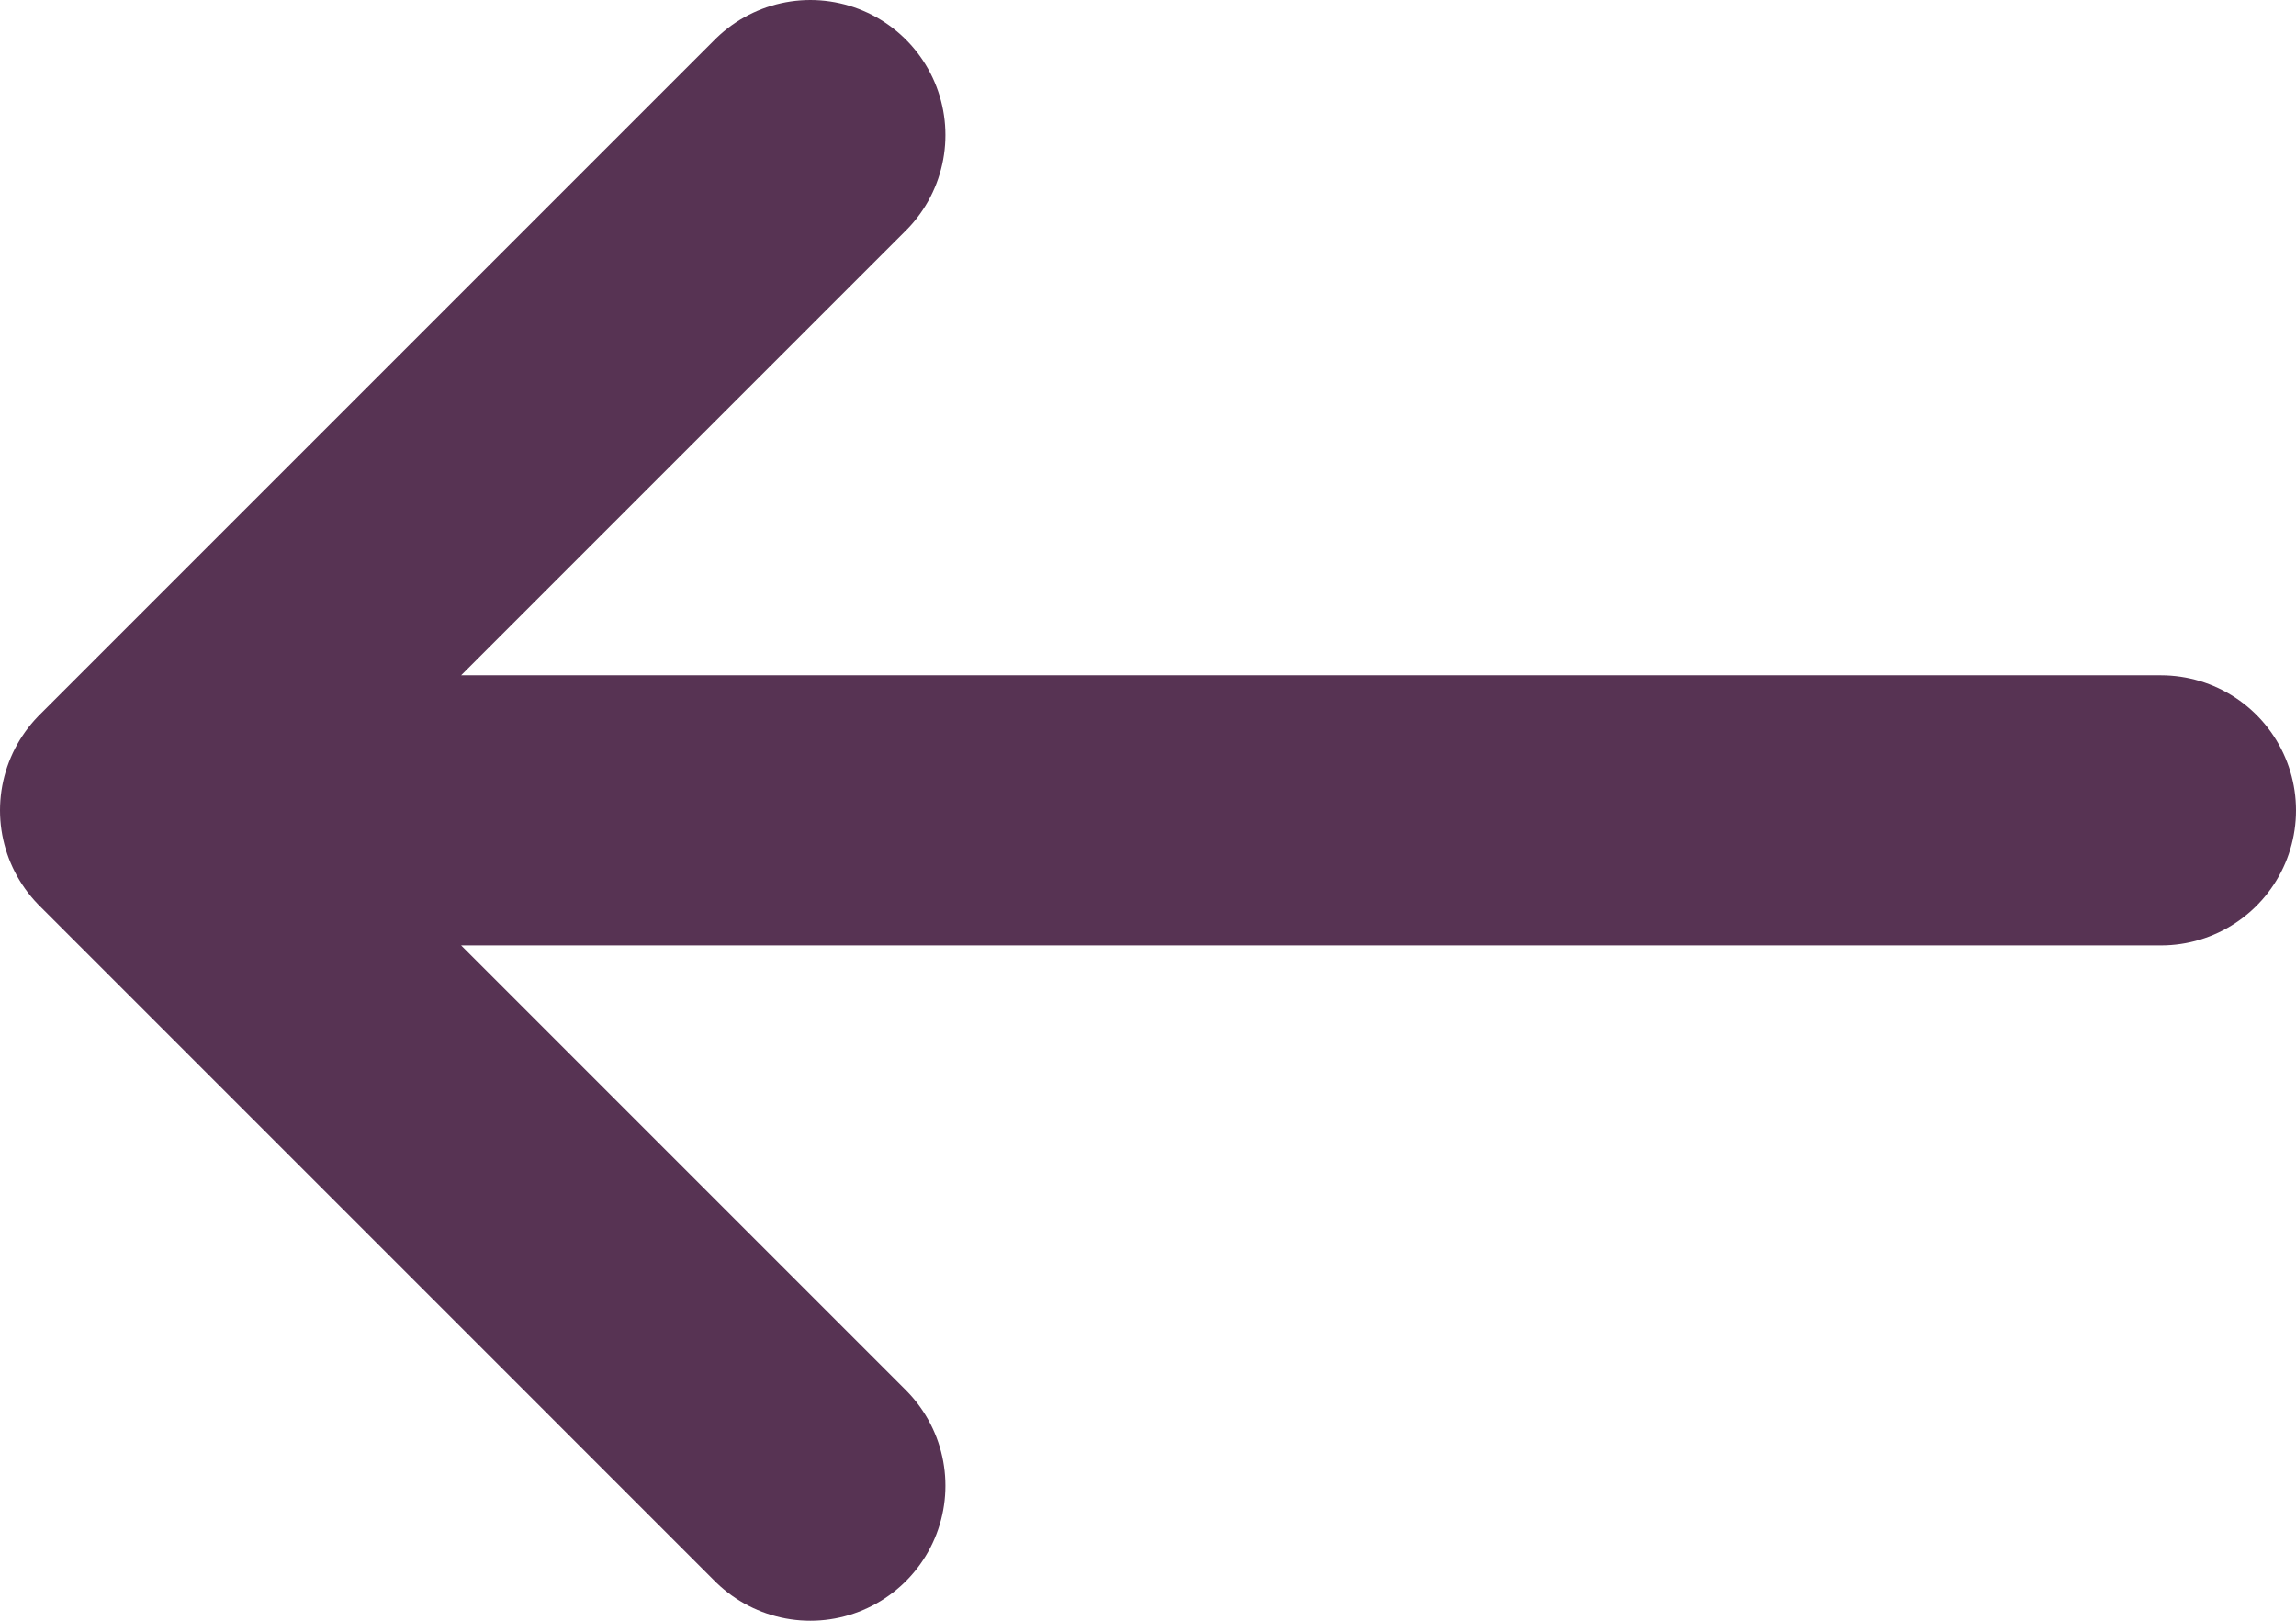 <?xml version="1.0" encoding="UTF-8"?>
<svg width="17" height="12" viewBox="0 0 17 12" fill="none" xmlns="http://www.w3.org/2000/svg">
  <path d="M16 6H1M1 6L6 1M1 6L6 11" stroke="#573353" stroke-width="2" stroke-linecap="round" stroke-linejoin="round"/>
</svg>
